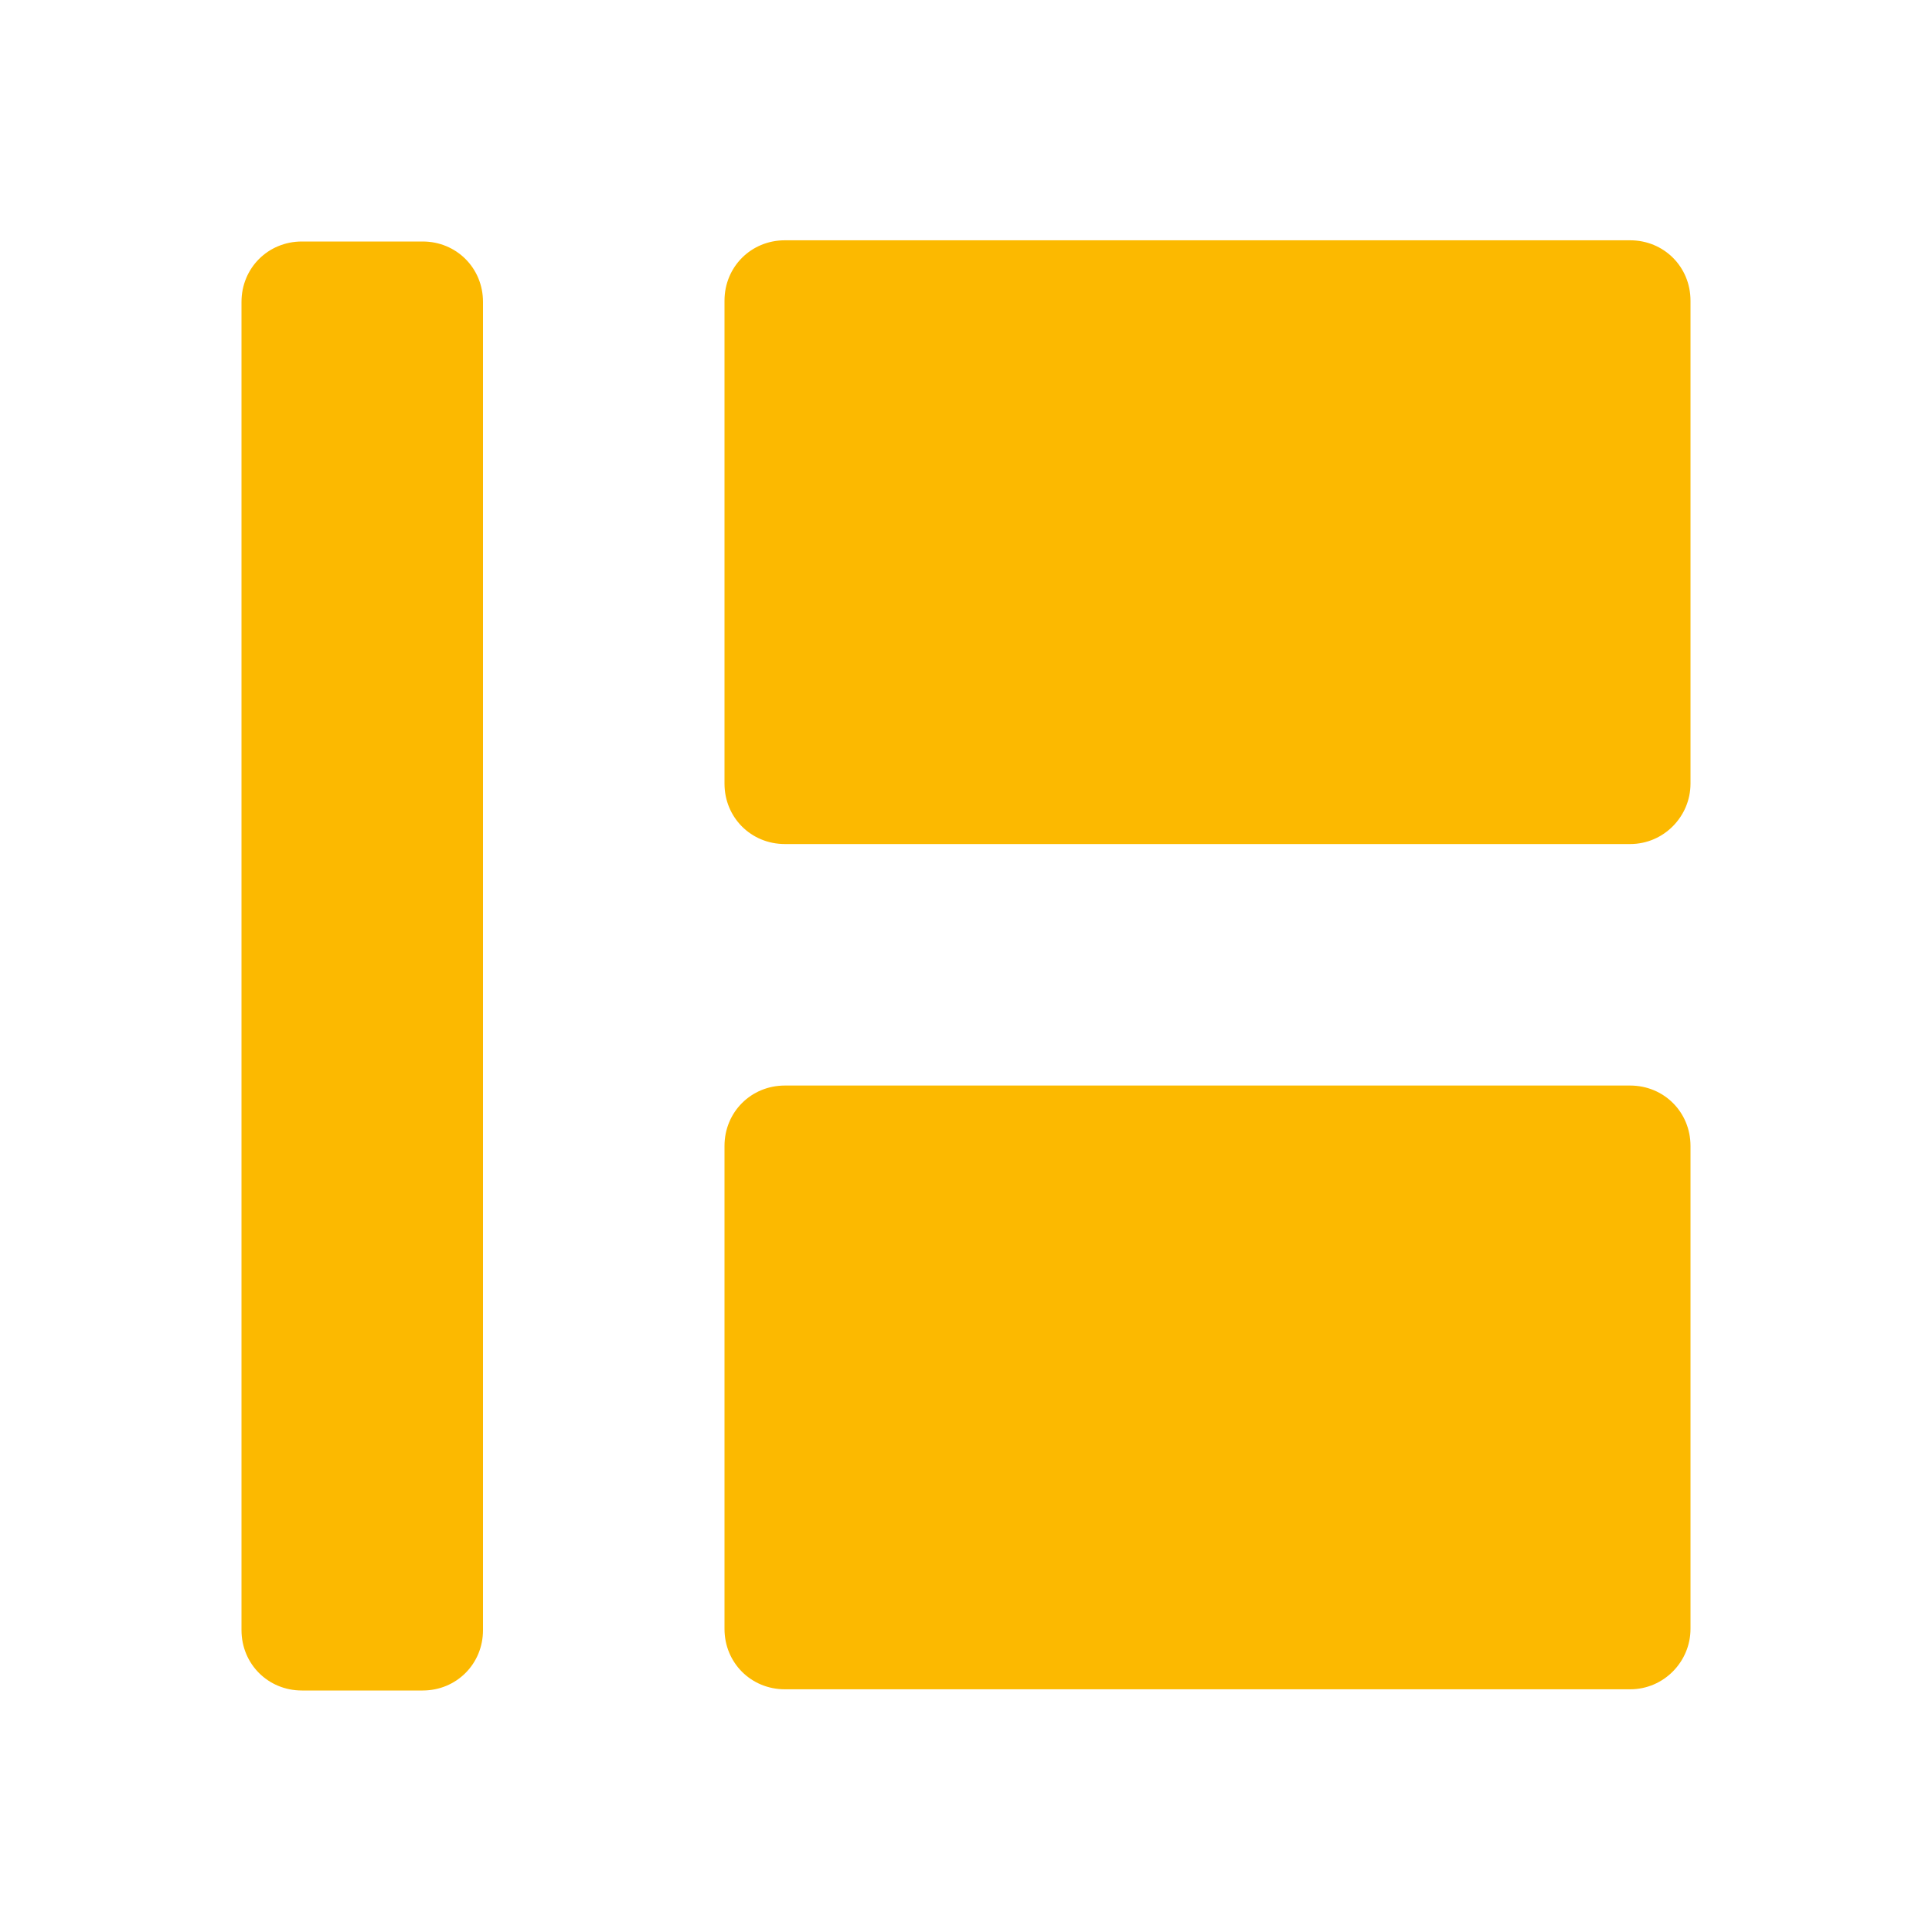 <svg xmlns="http://www.w3.org/2000/svg" viewBox="0 0 16 16" width="16" height="16">
<cis-name>layout-vertical</cis-name>
<cis-semantic>info</cis-semantic>
<path id="layout-vertical_2_" fill="#FCB900" d="M2.5,2h1C3.78,2,4,2.22,4,2.5v11C4,13.78,3.78,14,3.5,14h-1C2.22,14,2,13.78,2,13.5
	v-11C2,2.22,2.22,2,2.5,2z M14,6.49v-4c0-0.28-0.22-0.5-0.5-0.5h-7C6.22,1.99,6,2.21,6,2.49v4c0,0.28,0.22,0.5,0.5,0.5h7
	C13.78,6.99,14,6.76,14,6.49z M14,13.49v-4c0-0.28-0.22-0.5-0.5-0.5h-7C6.22,8.99,6,9.21,6,9.49v4c0,0.28,0.22,0.5,0.5,0.5h7
	C13.78,13.99,14,13.76,14,13.49z"/>
</svg>
